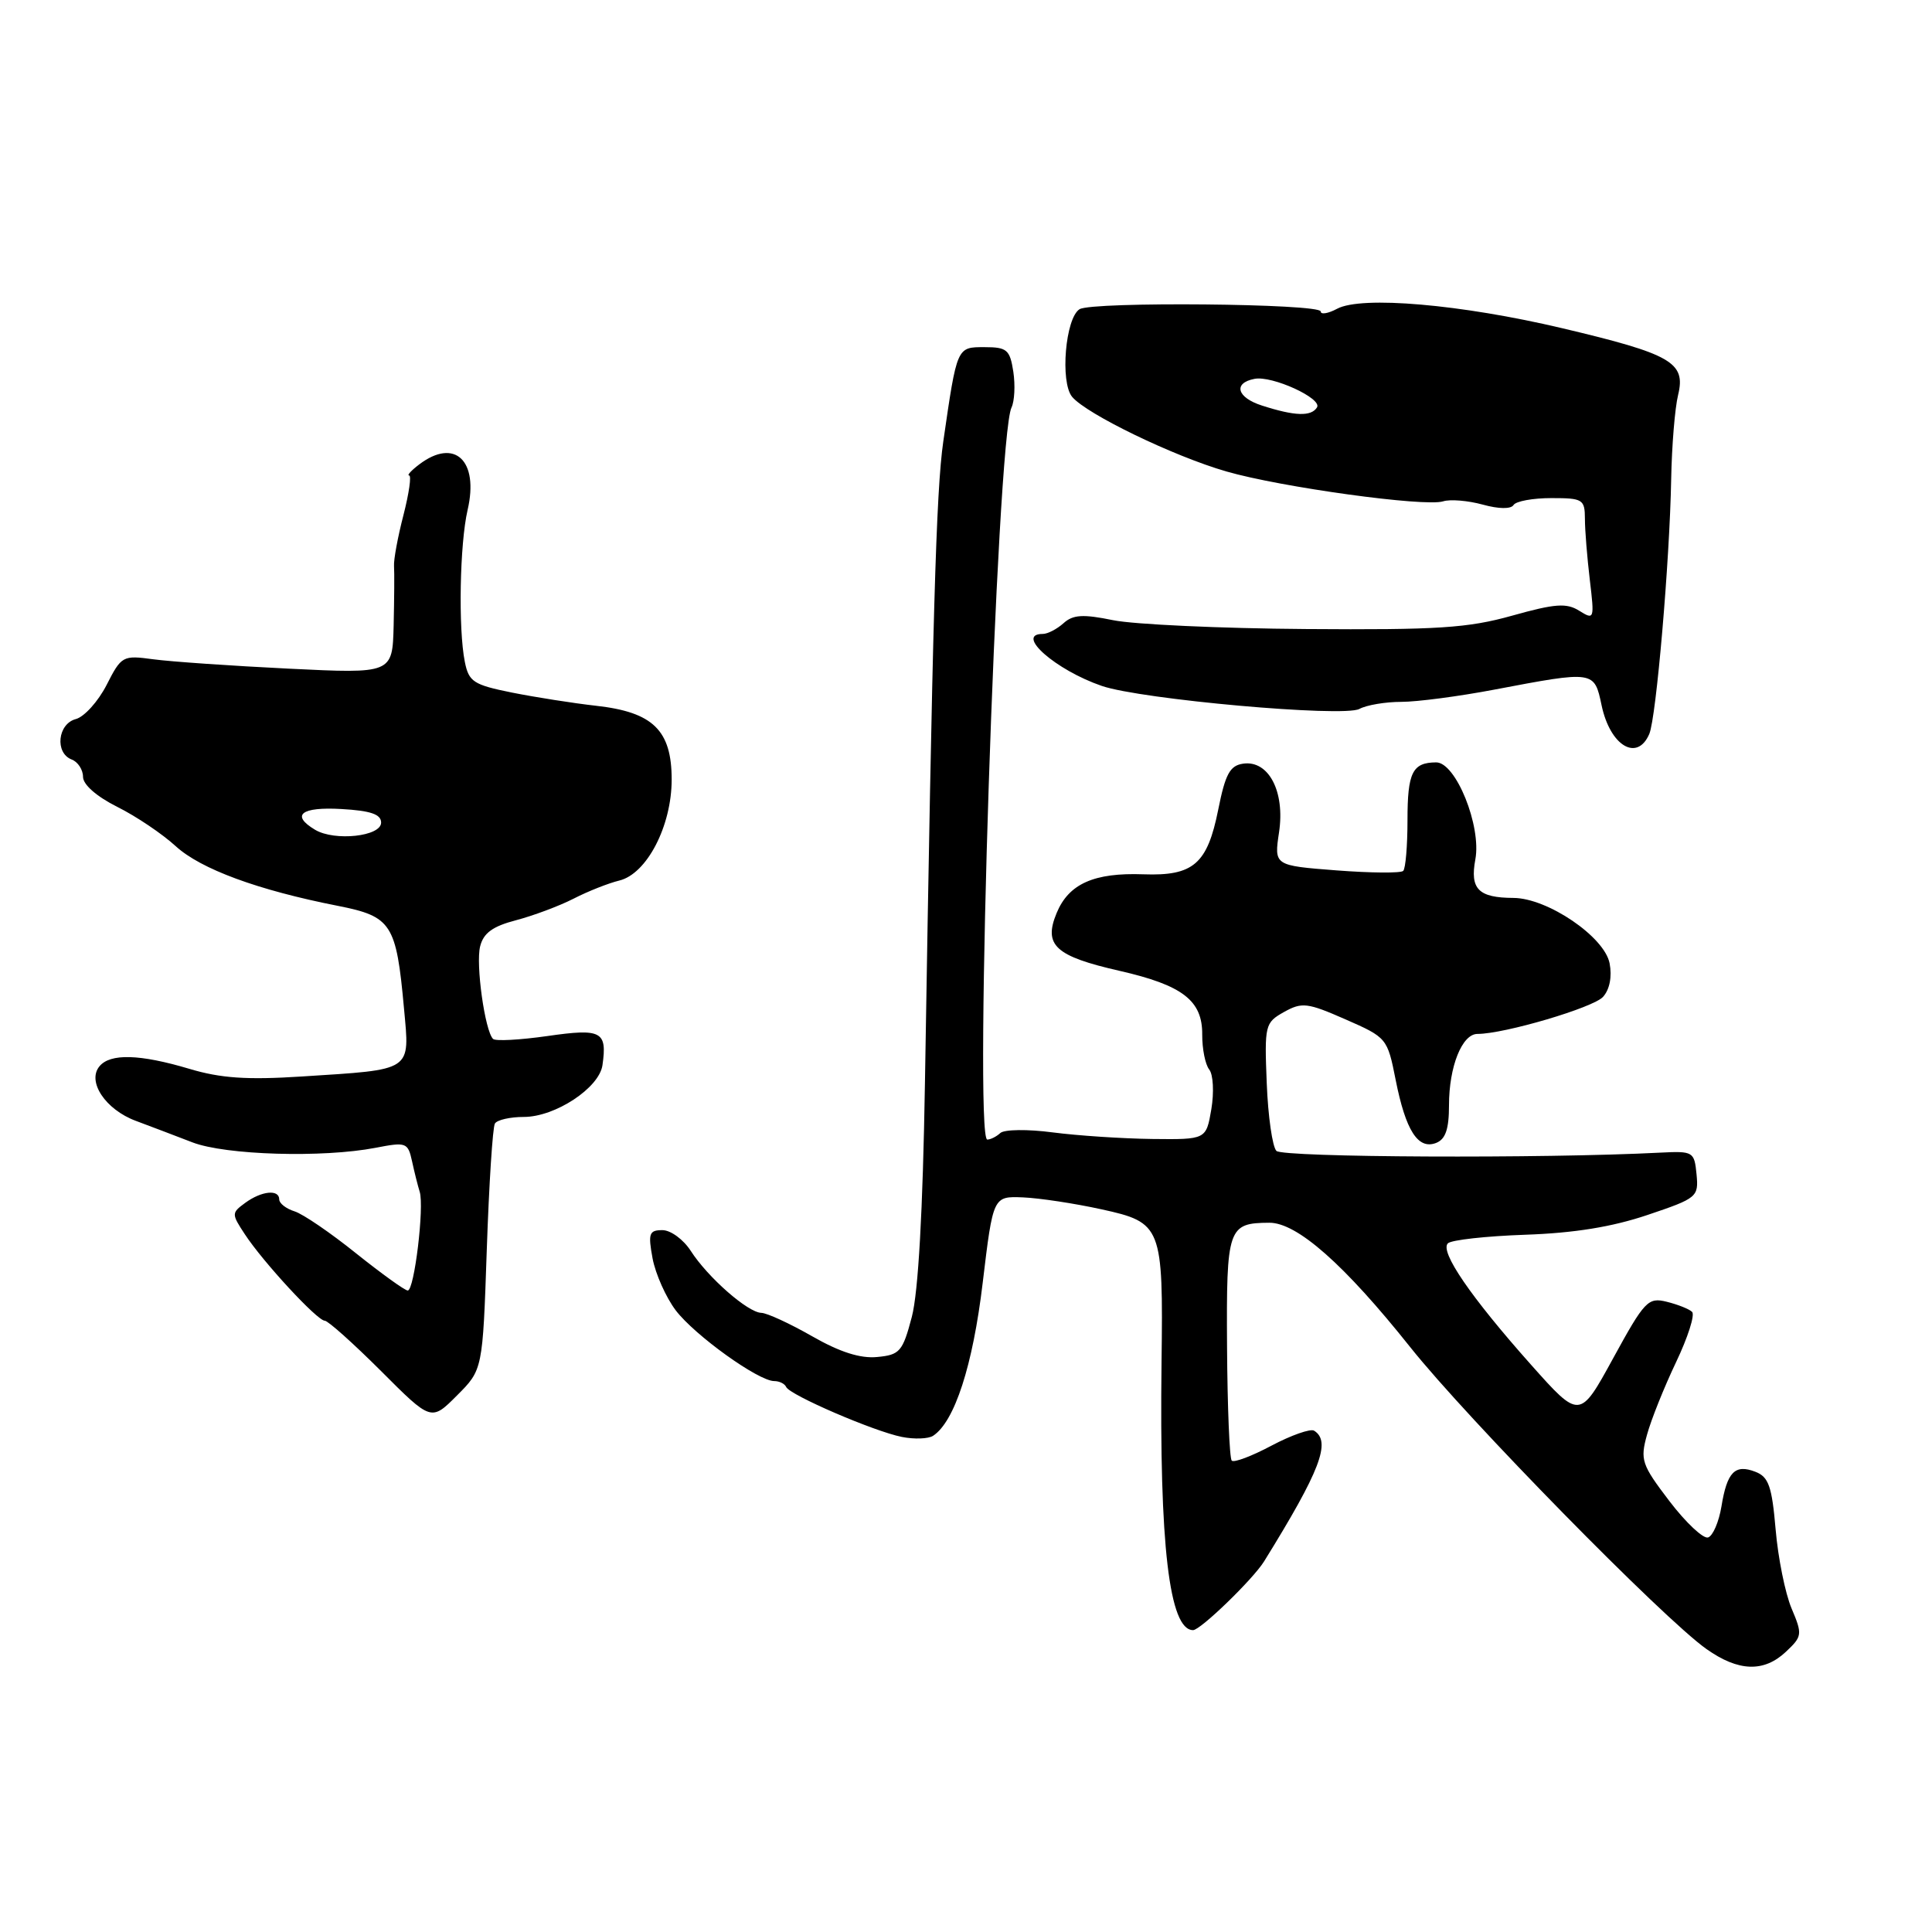 <?xml version="1.0" encoding="UTF-8" standalone="no"?>
<!DOCTYPE svg PUBLIC "-//W3C//DTD SVG 1.1//EN" "http://www.w3.org/Graphics/SVG/1.1/DTD/svg11.dtd" >
<svg xmlns="http://www.w3.org/2000/svg" xmlns:xlink="http://www.w3.org/1999/xlink" version="1.1" viewBox="0 0 256 256">
 <g >
 <path fill="currentColor"
d=" M 236.64 218.87 C 238.81 216.83 238.85 216.57 237.39 213.12 C 236.55 211.13 235.60 206.42 235.28 202.66 C 234.79 196.94 234.35 195.69 232.60 195.02 C 229.89 193.97 228.84 195.04 228.10 199.62 C 227.76 201.66 226.97 203.51 226.33 203.72 C 225.70 203.93 223.39 201.77 221.21 198.91 C 217.52 194.07 217.31 193.45 218.24 190.10 C 218.78 188.12 220.51 183.81 222.08 180.51 C 223.65 177.22 224.61 174.22 224.21 173.83 C 223.82 173.45 222.31 172.85 220.85 172.49 C 218.38 171.88 217.92 172.36 213.76 179.96 C 209.32 188.08 209.32 188.08 202.83 180.79 C 194.86 171.83 190.76 165.84 191.85 164.75 C 192.30 164.30 196.91 163.79 202.09 163.61 C 208.57 163.39 213.62 162.57 218.30 160.99 C 224.89 158.77 225.09 158.60 224.80 155.60 C 224.51 152.60 224.36 152.51 220.00 152.73 C 204.55 153.53 169.97 153.37 169.13 152.50 C 168.60 151.95 168.02 147.91 167.85 143.53 C 167.54 135.84 167.62 135.51 170.13 134.10 C 172.51 132.77 173.23 132.85 178.28 135.07 C 183.76 137.47 183.84 137.57 184.93 143.08 C 186.26 149.80 187.89 152.36 190.28 151.45 C 191.54 150.96 192.00 149.63 192.00 146.44 C 192.00 141.33 193.73 137.00 195.77 137.00 C 199.34 137.00 211.12 133.52 212.41 132.09 C 213.29 131.11 213.62 129.41 213.28 127.64 C 212.60 124.13 205.07 119.01 200.55 118.98 C 195.90 118.96 194.76 117.81 195.49 113.88 C 196.32 109.46 192.90 100.99 190.29 101.02 C 187.15 101.04 186.50 102.36 186.50 108.67 C 186.50 112.06 186.25 115.09 185.93 115.40 C 185.62 115.71 181.64 115.68 177.09 115.33 C 168.82 114.69 168.82 114.69 169.48 110.28 C 170.29 104.88 168.10 100.70 164.72 101.19 C 162.97 101.44 162.36 102.57 161.42 107.29 C 159.98 114.49 158.13 116.09 151.50 115.85 C 144.96 115.61 141.61 117.11 140.01 120.98 C 138.24 125.25 139.82 126.70 148.34 128.64 C 156.71 130.55 159.34 132.58 159.30 137.09 C 159.29 138.97 159.70 141.05 160.23 141.72 C 160.76 142.38 160.88 144.75 160.51 146.97 C 159.82 151.00 159.82 151.00 152.66 150.92 C 148.72 150.87 142.80 150.48 139.50 150.05 C 136.20 149.61 133.07 149.65 132.55 150.13 C 132.03 150.61 131.25 151.00 130.82 151.00 C 129.01 151.00 132.08 57.97 134.03 54.00 C 134.43 53.17 134.54 51.04 134.27 49.25 C 133.82 46.34 133.43 46.00 130.47 46.00 C 126.77 46.00 126.82 45.87 124.99 58.50 C 124.04 65.09 123.57 81.52 122.56 143.50 C 122.28 160.49 121.68 171.23 120.82 174.50 C 119.61 179.09 119.23 179.53 116.23 179.81 C 114.00 180.03 111.28 179.16 107.61 177.06 C 104.67 175.38 101.64 173.98 100.88 173.96 C 99.08 173.91 93.78 169.25 91.53 165.75 C 90.56 164.24 88.87 163.00 87.77 163.00 C 86.01 163.00 85.86 163.44 86.47 166.75 C 86.86 168.81 88.24 171.91 89.54 173.63 C 92.06 176.94 100.49 183.00 102.59 183.00 C 103.27 183.00 103.98 183.35 104.17 183.78 C 104.62 184.84 115.79 189.66 119.50 190.40 C 121.15 190.73 123.01 190.66 123.64 190.25 C 126.49 188.38 128.90 180.97 130.21 170.00 C 131.59 158.50 131.59 158.50 135.55 158.66 C 137.72 158.75 142.40 159.46 145.95 160.24 C 153.95 161.99 154.14 162.49 153.91 180.50 C 153.61 204.72 154.93 216.00 158.09 216.00 C 159.07 216.00 166.03 209.26 167.50 206.89 C 174.94 194.88 176.43 191.00 174.12 189.57 C 173.64 189.28 171.10 190.17 168.49 191.55 C 165.88 192.94 163.51 193.84 163.21 193.54 C 162.92 193.25 162.64 186.47 162.59 178.47 C 162.49 162.68 162.71 162.05 168.18 162.02 C 171.85 161.99 178.13 167.54 186.86 178.50 C 194.42 188.00 220.38 214.46 226.12 218.51 C 230.35 221.50 233.72 221.62 236.64 218.87 Z  M 64.50 165.62 C 64.80 156.89 65.28 149.35 65.58 148.87 C 65.88 148.39 67.60 148.00 69.41 148.00 C 73.56 148.00 79.40 144.16 79.83 141.14 C 80.47 136.65 79.71 136.25 72.54 137.28 C 68.89 137.80 65.64 137.98 65.33 137.66 C 64.25 136.58 63.02 127.77 63.62 125.40 C 64.06 123.63 65.29 122.74 68.36 121.94 C 70.64 121.34 74.08 120.06 76.00 119.08 C 77.92 118.09 80.65 117.02 82.05 116.68 C 85.71 115.80 89.00 109.45 89.00 103.29 C 89.00 96.77 86.53 94.36 79.00 93.52 C 75.97 93.18 70.95 92.39 67.84 91.77 C 62.73 90.74 62.12 90.34 61.59 87.69 C 60.71 83.31 60.92 72.05 61.96 67.57 C 63.48 61.02 60.25 57.98 55.56 61.53 C 54.49 62.34 53.89 63.00 54.21 63.00 C 54.54 63.00 54.20 65.36 53.46 68.25 C 52.71 71.14 52.15 74.17 52.21 75.00 C 52.27 75.83 52.24 79.37 52.16 82.88 C 52.00 89.27 52.00 89.27 38.25 88.60 C 30.69 88.23 22.62 87.67 20.32 87.36 C 16.26 86.81 16.09 86.90 14.12 90.77 C 13.00 92.95 11.17 94.98 10.05 95.28 C 7.64 95.91 7.24 99.77 9.50 100.64 C 10.32 100.95 11.00 101.99 11.00 102.93 C 11.00 103.97 12.80 105.54 15.53 106.91 C 18.03 108.15 21.51 110.50 23.28 112.12 C 26.60 115.16 34.18 117.95 44.77 120.03 C 51.89 121.44 52.51 122.39 53.53 133.61 C 54.30 142.04 54.82 141.69 40.00 142.64 C 32.72 143.11 29.23 142.87 25.07 141.62 C 18.52 139.67 14.61 139.56 13.18 141.29 C 11.50 143.31 13.98 147.03 18.00 148.52 C 19.93 149.24 23.30 150.52 25.50 151.37 C 29.89 153.06 42.76 153.44 49.76 152.09 C 53.83 151.30 54.05 151.38 54.60 153.88 C 54.91 155.32 55.37 157.14 55.61 157.91 C 56.24 159.89 54.90 171.00 54.03 171.00 C 53.65 171.00 50.57 168.78 47.19 166.08 C 43.82 163.37 40.15 160.86 39.03 160.51 C 37.91 160.16 37.00 159.45 37.00 158.93 C 37.00 157.56 34.66 157.80 32.50 159.38 C 30.67 160.72 30.66 160.84 32.44 163.54 C 34.84 167.21 42.04 175.00 43.03 175.00 C 43.46 175.00 46.81 178.00 50.48 181.66 C 57.14 188.33 57.14 188.33 60.55 184.91 C 63.96 181.50 63.96 181.50 64.50 165.62 Z  M 218.54 97.25 C 219.46 95.10 221.24 74.37 221.44 63.50 C 221.52 59.10 221.93 54.07 222.36 52.32 C 223.40 48.02 221.49 46.92 207.00 43.49 C 193.60 40.32 180.41 39.18 177.18 40.91 C 175.98 41.55 175.00 41.71 175.00 41.27 C 175.00 40.22 144.72 39.94 143.05 40.97 C 141.17 42.13 140.45 50.63 142.06 52.58 C 143.97 54.87 155.49 60.45 162.50 62.47 C 169.72 64.56 188.81 67.19 191.22 66.43 C 192.16 66.13 194.52 66.33 196.46 66.86 C 198.58 67.45 200.21 67.47 200.55 66.92 C 200.86 66.41 203.12 66.00 205.56 66.00 C 209.73 66.00 210.00 66.16 210.01 68.75 C 210.01 70.26 210.31 73.91 210.66 76.85 C 211.28 82.06 211.25 82.17 209.26 80.93 C 207.57 79.87 206.06 79.98 200.36 81.58 C 194.51 83.22 190.48 83.48 173.00 83.35 C 161.72 83.27 150.25 82.74 147.50 82.18 C 143.50 81.36 142.18 81.44 140.92 82.58 C 140.05 83.36 138.82 84.00 138.17 84.00 C 134.43 84.00 139.87 88.79 146.00 90.89 C 151.21 92.68 178.01 95.07 180.12 93.94 C 181.08 93.42 183.59 93.00 185.68 93.00 C 187.78 93.00 193.32 92.27 198.00 91.38 C 211.27 88.86 211.25 88.86 212.22 93.46 C 213.35 98.83 216.94 100.98 218.54 97.25 Z  M 41.75 109.95 C 38.49 108.00 39.90 106.89 45.25 107.20 C 49.12 107.42 50.50 107.90 50.50 109.00 C 50.50 110.83 44.35 111.50 41.75 109.95 Z  M 167.22 53.74 C 163.89 52.68 163.36 50.75 166.23 50.20 C 168.56 49.74 175.24 52.80 174.51 53.98 C 173.75 55.21 171.59 55.15 167.22 53.74 Z "/>
</g>
</svg>